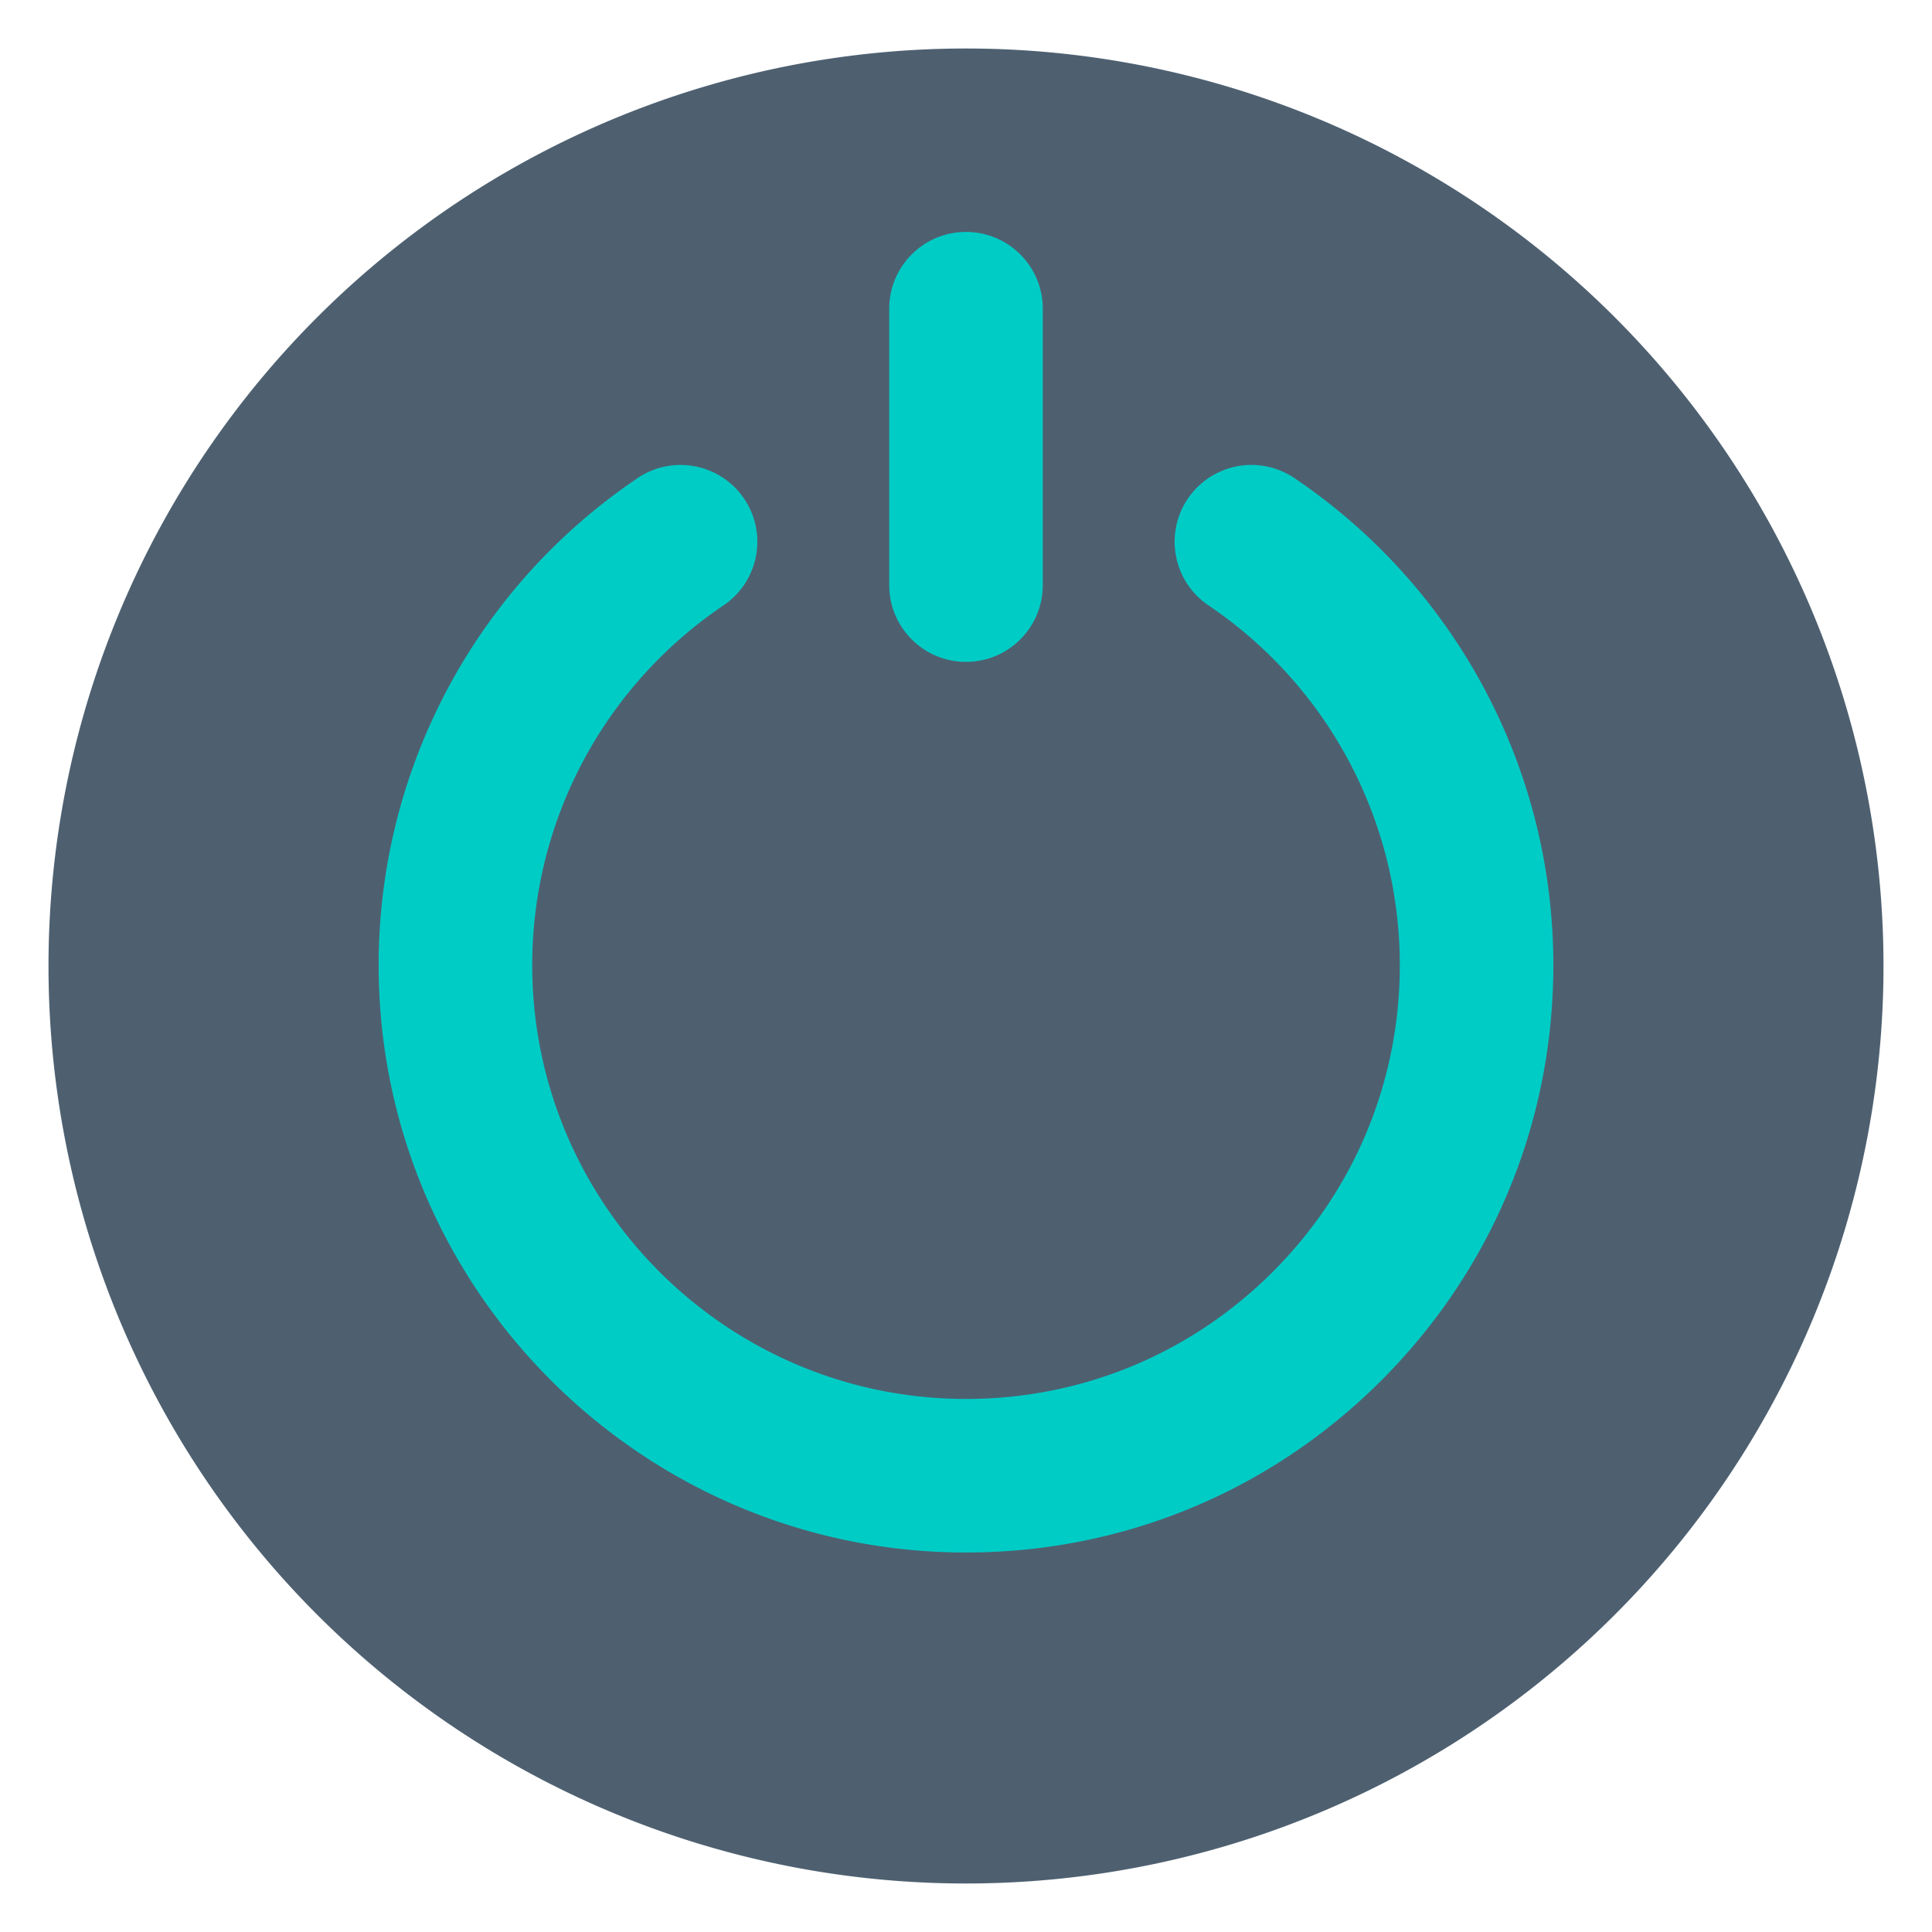 <svg t="1717485572583" class="icon" viewBox="0 0 1024 1024" version="1.1" xmlns="http://www.w3.org/2000/svg" p-id="2266" width="200" height="200"><path d="M512 512m-486.293 0a486.293 486.293 0 1 0 972.586 0 486.293 486.293 0 1 0-972.586 0Z" fill="#4E6070" p-id="2267"></path><path d="M471.306 163.621c0-22.477 18.218-40.694 40.694-40.694s40.694 18.218 40.694 40.694v146.496c0 22.477-18.218 40.694-40.694 40.694s-40.694-18.218-40.694-40.694V163.621z" fill="#00CCC6" p-id="2268"></path><path d="M732.121 731.68c-58.792 58.805-136.967 91.179-220.121 91.179-171.655 0-311.309-139.675-311.309-311.326 0-103.574 51.299-200.07 137.225-258.117 18.621-12.584 43.921-7.682 56.504 10.938 12.584 18.621 7.682 43.916-10.938 56.5-63.492 42.901-101.397 114.178-101.397 190.683 0 126.77 103.141 229.937 229.92 229.937 61.41 0 119.152-23.916 162.58-67.357 43.428-43.428 67.344-101.145 67.344-162.58 0-76.517-37.922-147.803-101.419-190.691-18.629-12.579-23.522-37.875-10.956-56.5a40.703 40.703 0 0 1 56.504-10.951c85.952 58.042 137.25 154.543 137.25 258.138-0.004 83.18-32.378 161.355-91.187 220.147z" fill="#00CCC6" p-id="2269"></path></svg>